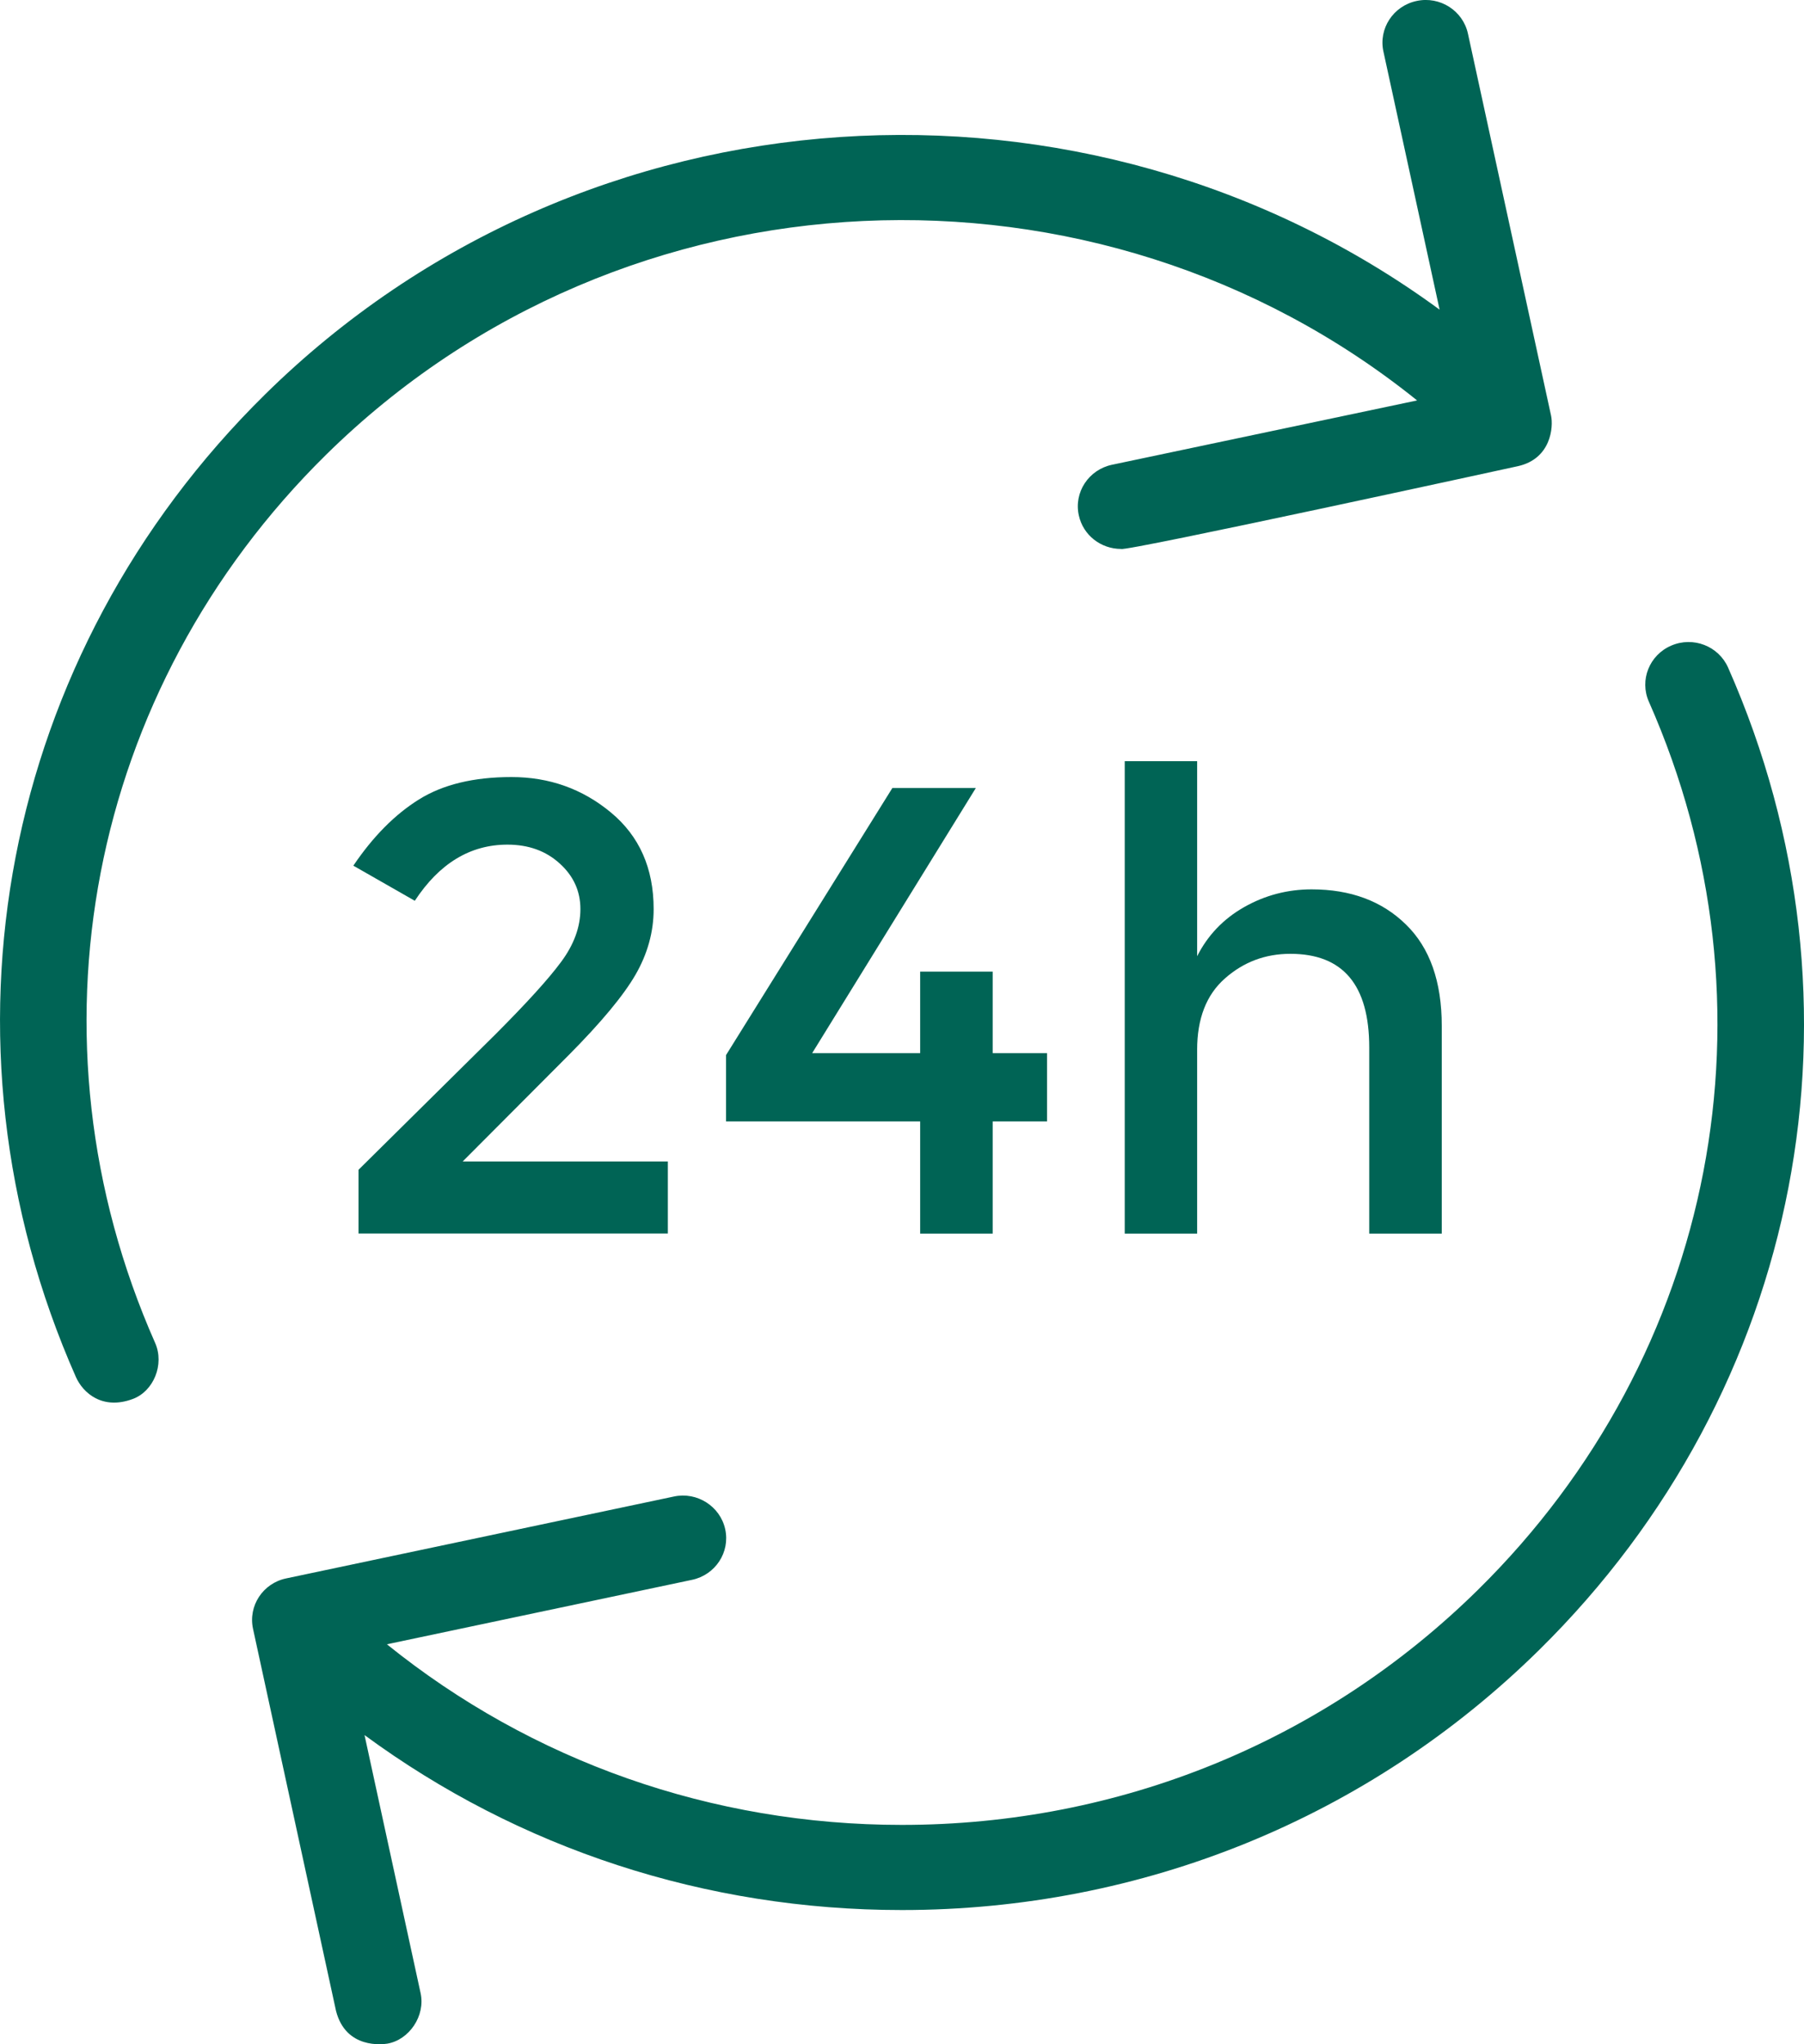<svg width="15" height="17" viewBox="0 0 15 17" fill="none" xmlns="http://www.w3.org/2000/svg">
<path d="M14.369 5.552C14.29 5.373 14.079 5.29 13.896 5.369C13.714 5.447 13.631 5.656 13.71 5.835C14.83 8.368 14.272 11.267 12.289 13.221C11.009 14.482 9.308 15.176 7.499 15.176C5.92 15.176 4.423 14.647 3.217 13.674L5.754 13.138C5.948 13.097 6.072 12.909 6.03 12.717C5.988 12.526 5.796 12.404 5.604 12.445L2.38 13.126C2.186 13.166 2.062 13.355 2.104 13.546L2.794 16.723C2.876 17.042 3.183 17.001 3.221 16.995C3.401 16.964 3.539 16.765 3.497 16.574L3.031 14.429C4.316 15.374 5.868 15.884 7.499 15.884C9.5 15.884 11.382 15.116 12.797 13.722C14.991 11.561 15.608 8.354 14.369 5.552Z" fill="#006455"/>
<path d="M2.711 3.782C5.189 1.34 9.125 1.19 11.783 3.33L9.246 3.865C9.052 3.906 8.928 4.094 8.97 4.285C9.006 4.452 9.155 4.565 9.321 4.565C9.34 4.593 12.62 3.877 12.62 3.877C12.898 3.816 12.917 3.549 12.897 3.457L12.206 0.281C12.165 0.089 11.973 -0.034 11.779 0.008C11.585 0.049 11.461 0.238 11.503 0.429L11.97 2.575C9.038 0.426 4.862 0.661 2.203 3.281C0.01 5.442 -0.608 8.649 0.631 11.451C0.69 11.584 0.852 11.728 1.104 11.634C1.277 11.57 1.369 11.347 1.29 11.168C0.17 8.635 0.728 5.736 2.711 3.782Z" fill="#006455"/>
<path d="M4.122 8.599L2.981 9.728V10.258H5.553V9.659H3.847L4.729 8.774C4.999 8.502 5.184 8.279 5.284 8.106C5.384 7.933 5.435 7.75 5.435 7.56C5.435 7.22 5.316 6.953 5.08 6.757C4.843 6.56 4.567 6.462 4.253 6.462C3.939 6.462 3.683 6.524 3.484 6.648C3.285 6.772 3.102 6.956 2.938 7.199L3.449 7.491C3.653 7.18 3.91 7.024 4.219 7.024C4.394 7.024 4.539 7.076 4.654 7.181C4.769 7.285 4.826 7.411 4.826 7.56C4.826 7.708 4.773 7.855 4.665 8C4.558 8.145 4.376 8.344 4.122 8.599Z" fill="#006455"/>
<path d="M8.254 10.259V9.326H8.706V8.758H8.254V8.08H7.651V8.758H6.753L8.114 6.553H7.42L6.037 8.774V9.326H7.651V10.259H8.254Z" fill="#006455"/>
<path d="M11.988 10.259V8.531C11.988 8.163 11.889 7.882 11.69 7.688C11.491 7.493 11.23 7.396 10.906 7.396C10.706 7.396 10.518 7.445 10.344 7.544C10.17 7.643 10.041 7.78 9.954 7.952V6.33H9.352V10.259H9.954V8.732C9.954 8.47 10.031 8.272 10.186 8.136C10.34 8 10.521 7.932 10.729 7.932C11.167 7.932 11.385 8.191 11.385 8.711V10.259H11.988V10.259Z" fill="#006455"/>
</svg>
